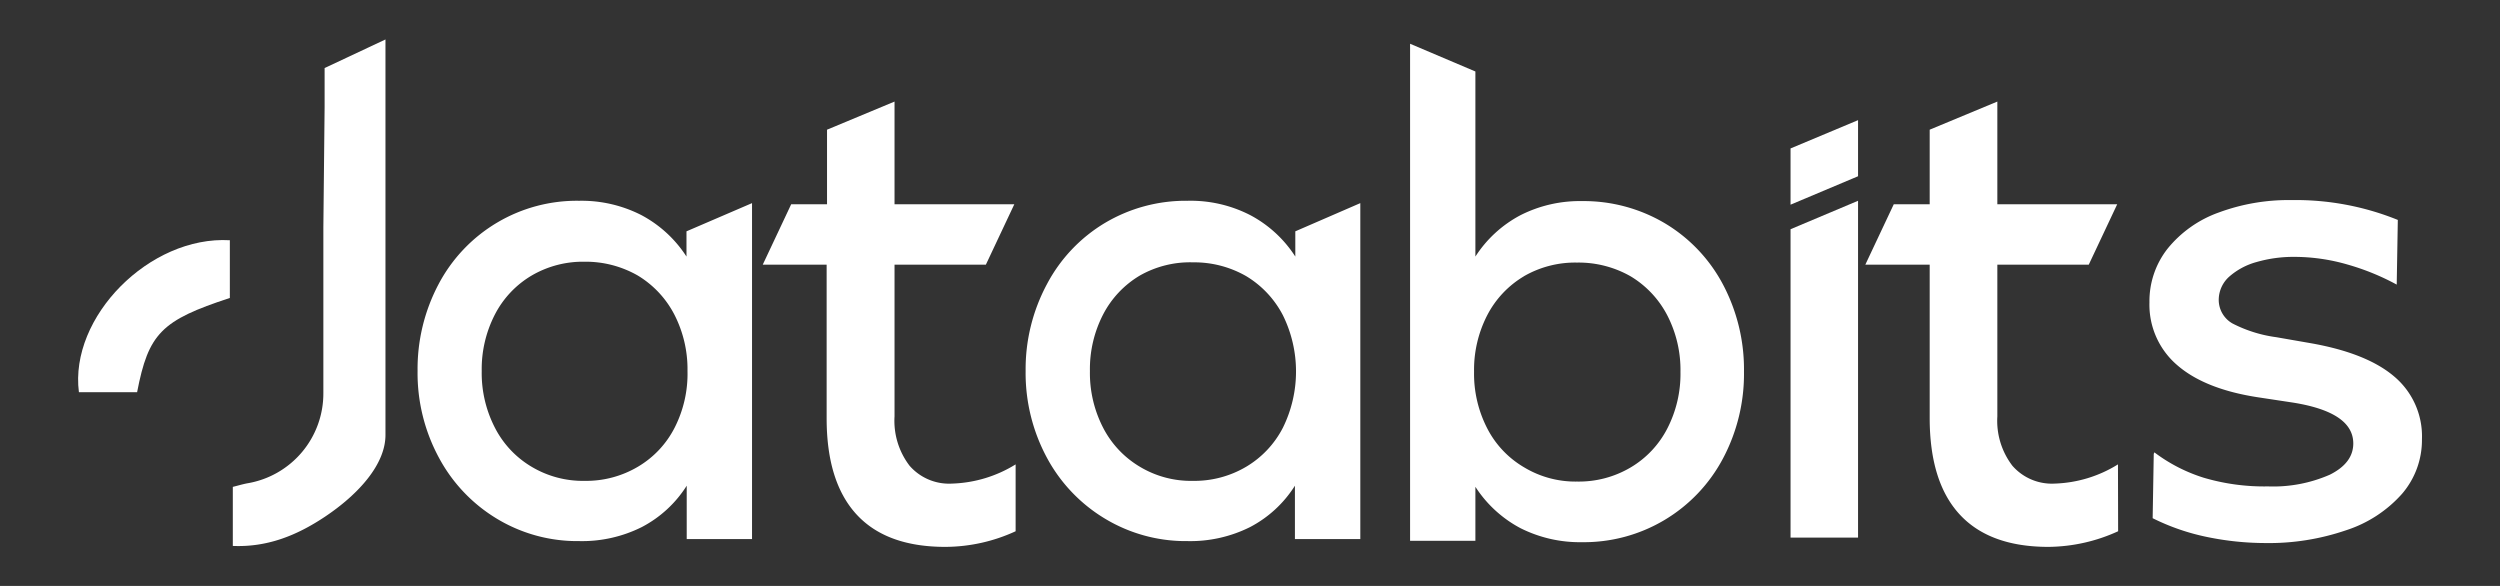 <svg id="Layer_1" data-name="Layer 1" xmlns="http://www.w3.org/2000/svg" viewBox="0 0 320 75"><rect x="0" y="0" width="320" height="75" fill="#333333" stroke="none"/><defs><style>.cls-1{fill:#fff;}</style></defs><path class="cls-1" d="M87.9,69V62.17a15,15,0,0,1-5.76,5.3,17.07,17.07,0,0,1-8,1.79,19.9,19.9,0,0,1-10.5-2.84,20.29,20.29,0,0,1-7.46-7.84,22.76,22.76,0,0,1-2.73-11.1,23.17,23.17,0,0,1,2.68-11.09,20,20,0,0,1,18-10.69,16.83,16.83,0,0,1,7.94,1.82,15.53,15.53,0,0,1,5.8,5.32V29.61L96.26,26V69ZM68.05,35.27a12.39,12.39,0,0,0-4.71,5,15.25,15.25,0,0,0-1.68,7.23,15.25,15.25,0,0,0,1.68,7.23,12.32,12.32,0,0,0,4.68,5,12.79,12.79,0,0,0,6.82,1.82,13,13,0,0,0,6.8-1.8,12.26,12.26,0,0,0,4.71-5A15.18,15.18,0,0,0,88,47.48a15.32,15.32,0,0,0-1.68-7.21,12.58,12.58,0,0,0-4.68-5,13.42,13.42,0,0,0-6.83-1.77A13,13,0,0,0,68.05,35.27Z"/><path class="cls-1" d="M130,68a21.64,21.64,0,0,1-9,2q-7.55,0-11.37-4.16t-3.82-12.3V33.88H97.63l3.64-7.73h4.59V16.6L114.5,13V26.15h15.33l-3.64,7.73H114.5V53.3a9.46,9.46,0,0,0,1.93,6.32,6.71,6.71,0,0,0,5.44,2.28A16.39,16.39,0,0,0,130,59.44Z"/><path class="cls-1" d="M165.75,69V62.17a15,15,0,0,1-5.75,5.3,17.07,17.07,0,0,1-8,1.79,20,20,0,0,1-10.51-2.84A20.29,20.29,0,0,1,134,58.58a22.86,22.86,0,0,1-2.72-11.1A23,23,0,0,1,134,36.39a20,20,0,0,1,7.46-7.87A20.23,20.23,0,0,1,152,25.7a16.69,16.69,0,0,1,8,1.82,15.45,15.45,0,0,1,5.8,5.32V29.61L174.12,26V69ZM145.9,35.27a12.46,12.46,0,0,0-4.71,5,15.25,15.25,0,0,0-1.68,7.23,15.25,15.25,0,0,0,1.68,7.23,12.41,12.41,0,0,0,4.69,5,12.7,12.7,0,0,0,6.82,1.82,13,13,0,0,0,6.8-1.8,12.39,12.39,0,0,0,4.71-5,16.27,16.27,0,0,0,0-14.4,12.61,12.61,0,0,0-4.69-5,13.36,13.36,0,0,0-6.82-1.77A13,13,0,0,0,145.9,35.27Z"/><path class="cls-1" d="M213.07,28.56a20,20,0,0,1,7.48,7.87,23.23,23.23,0,0,1,2.68,11.14,23.07,23.07,0,0,1-2.68,11.1A20.14,20.14,0,0,1,202.5,69.4a16.91,16.91,0,0,1-7.87-1.79,15.5,15.5,0,0,1-5.78-5.3v6.91h-8.36V5.6l8.36,3.55V32.84a15.42,15.42,0,0,1,5.78-5.3,16.8,16.8,0,0,1,7.87-1.8A20.36,20.36,0,0,1,213.07,28.56Zm-18,6.8a12.46,12.46,0,0,0-4.71,5,15.25,15.25,0,0,0-1.68,7.23,15.25,15.25,0,0,0,1.68,7.23,12.25,12.25,0,0,0,4.73,5,12.72,12.72,0,0,0,6.78,1.82,13,13,0,0,0,6.84-1.8,12.33,12.33,0,0,0,4.71-5,15.25,15.25,0,0,0,1.68-7.23,15.25,15.25,0,0,0-1.68-7.23,12.58,12.58,0,0,0-4.68-5,13.44,13.44,0,0,0-6.87-1.77,13.11,13.11,0,0,0-6.81,1.75Z"/><path class="cls-1" d="M237.83,15.38v7.18l-8.64,3.64V19Zm0,10.32V68.81h-8.64V29.34Z"/><path class="cls-1" d="M271.12,68a21.82,21.82,0,0,1-8.92,2q-7.54,0-11.37-4.16T247,53.49V33.88h-8.24l3.64-7.73H247V16.6l8.66-3.6V26.15H271l-3.64,7.73h-11.7V53.3a9.46,9.46,0,0,0,1.93,6.32A6.71,6.71,0,0,0,263,61.9a16.28,16.28,0,0,0,8.1-2.46Z"/><path class="cls-1" d="M275.76,57.9a20.72,20.72,0,0,0,6.32,3.25,27.29,27.29,0,0,0,8.23,1.11,18.05,18.05,0,0,0,7.91-1.5q3-1.5,3-4,0-4-7.73-5.23L289,50.85q-6.82-1.05-10.35-4.14a10.17,10.17,0,0,1-3.52-8,10.86,10.86,0,0,1,2.32-6.88A14.85,14.85,0,0,1,284,27.2a25.75,25.75,0,0,1,9.32-1.59,34.81,34.81,0,0,1,13.6,2.54l-.14,8.28a30.68,30.68,0,0,0-6.23-2.55,24.47,24.47,0,0,0-6.91-1,17,17,0,0,0-4.8.66,8.8,8.8,0,0,0-3.52,1.89A4,4,0,0,0,284,38.25a3.47,3.47,0,0,0,1.77,3.16,17.18,17.18,0,0,0,5.59,1.75l4.42.77q7.19,1.27,10.7,4.28a10,10,0,0,1,3.53,8,10.56,10.56,0,0,1-2.55,7,16.26,16.26,0,0,1-7.18,4.67,30.5,30.5,0,0,1-10.37,1.63,37.09,37.09,0,0,1-7.28-.75,28.32,28.32,0,0,1-7.09-2.43l.14-8.23Z"/><path class="cls-1" d="M29.42,30.75v7.39C20.66,41,19,42.68,17.55,50.2H10.1C8.86,40.59,19.13,30.16,29.42,30.75Z"/><path class="cls-1" d="M41.55,8.71v5l-.16,15.42V50.3a11.66,11.66,0,0,1-9.77,11.57c-.62.12-1.24.31-1.82.45v7.56c4.35.18,8.12-1.29,11.78-3.73,4.4-2.94,7.76-6.76,7.76-10.47V5.05Z"/></svg>